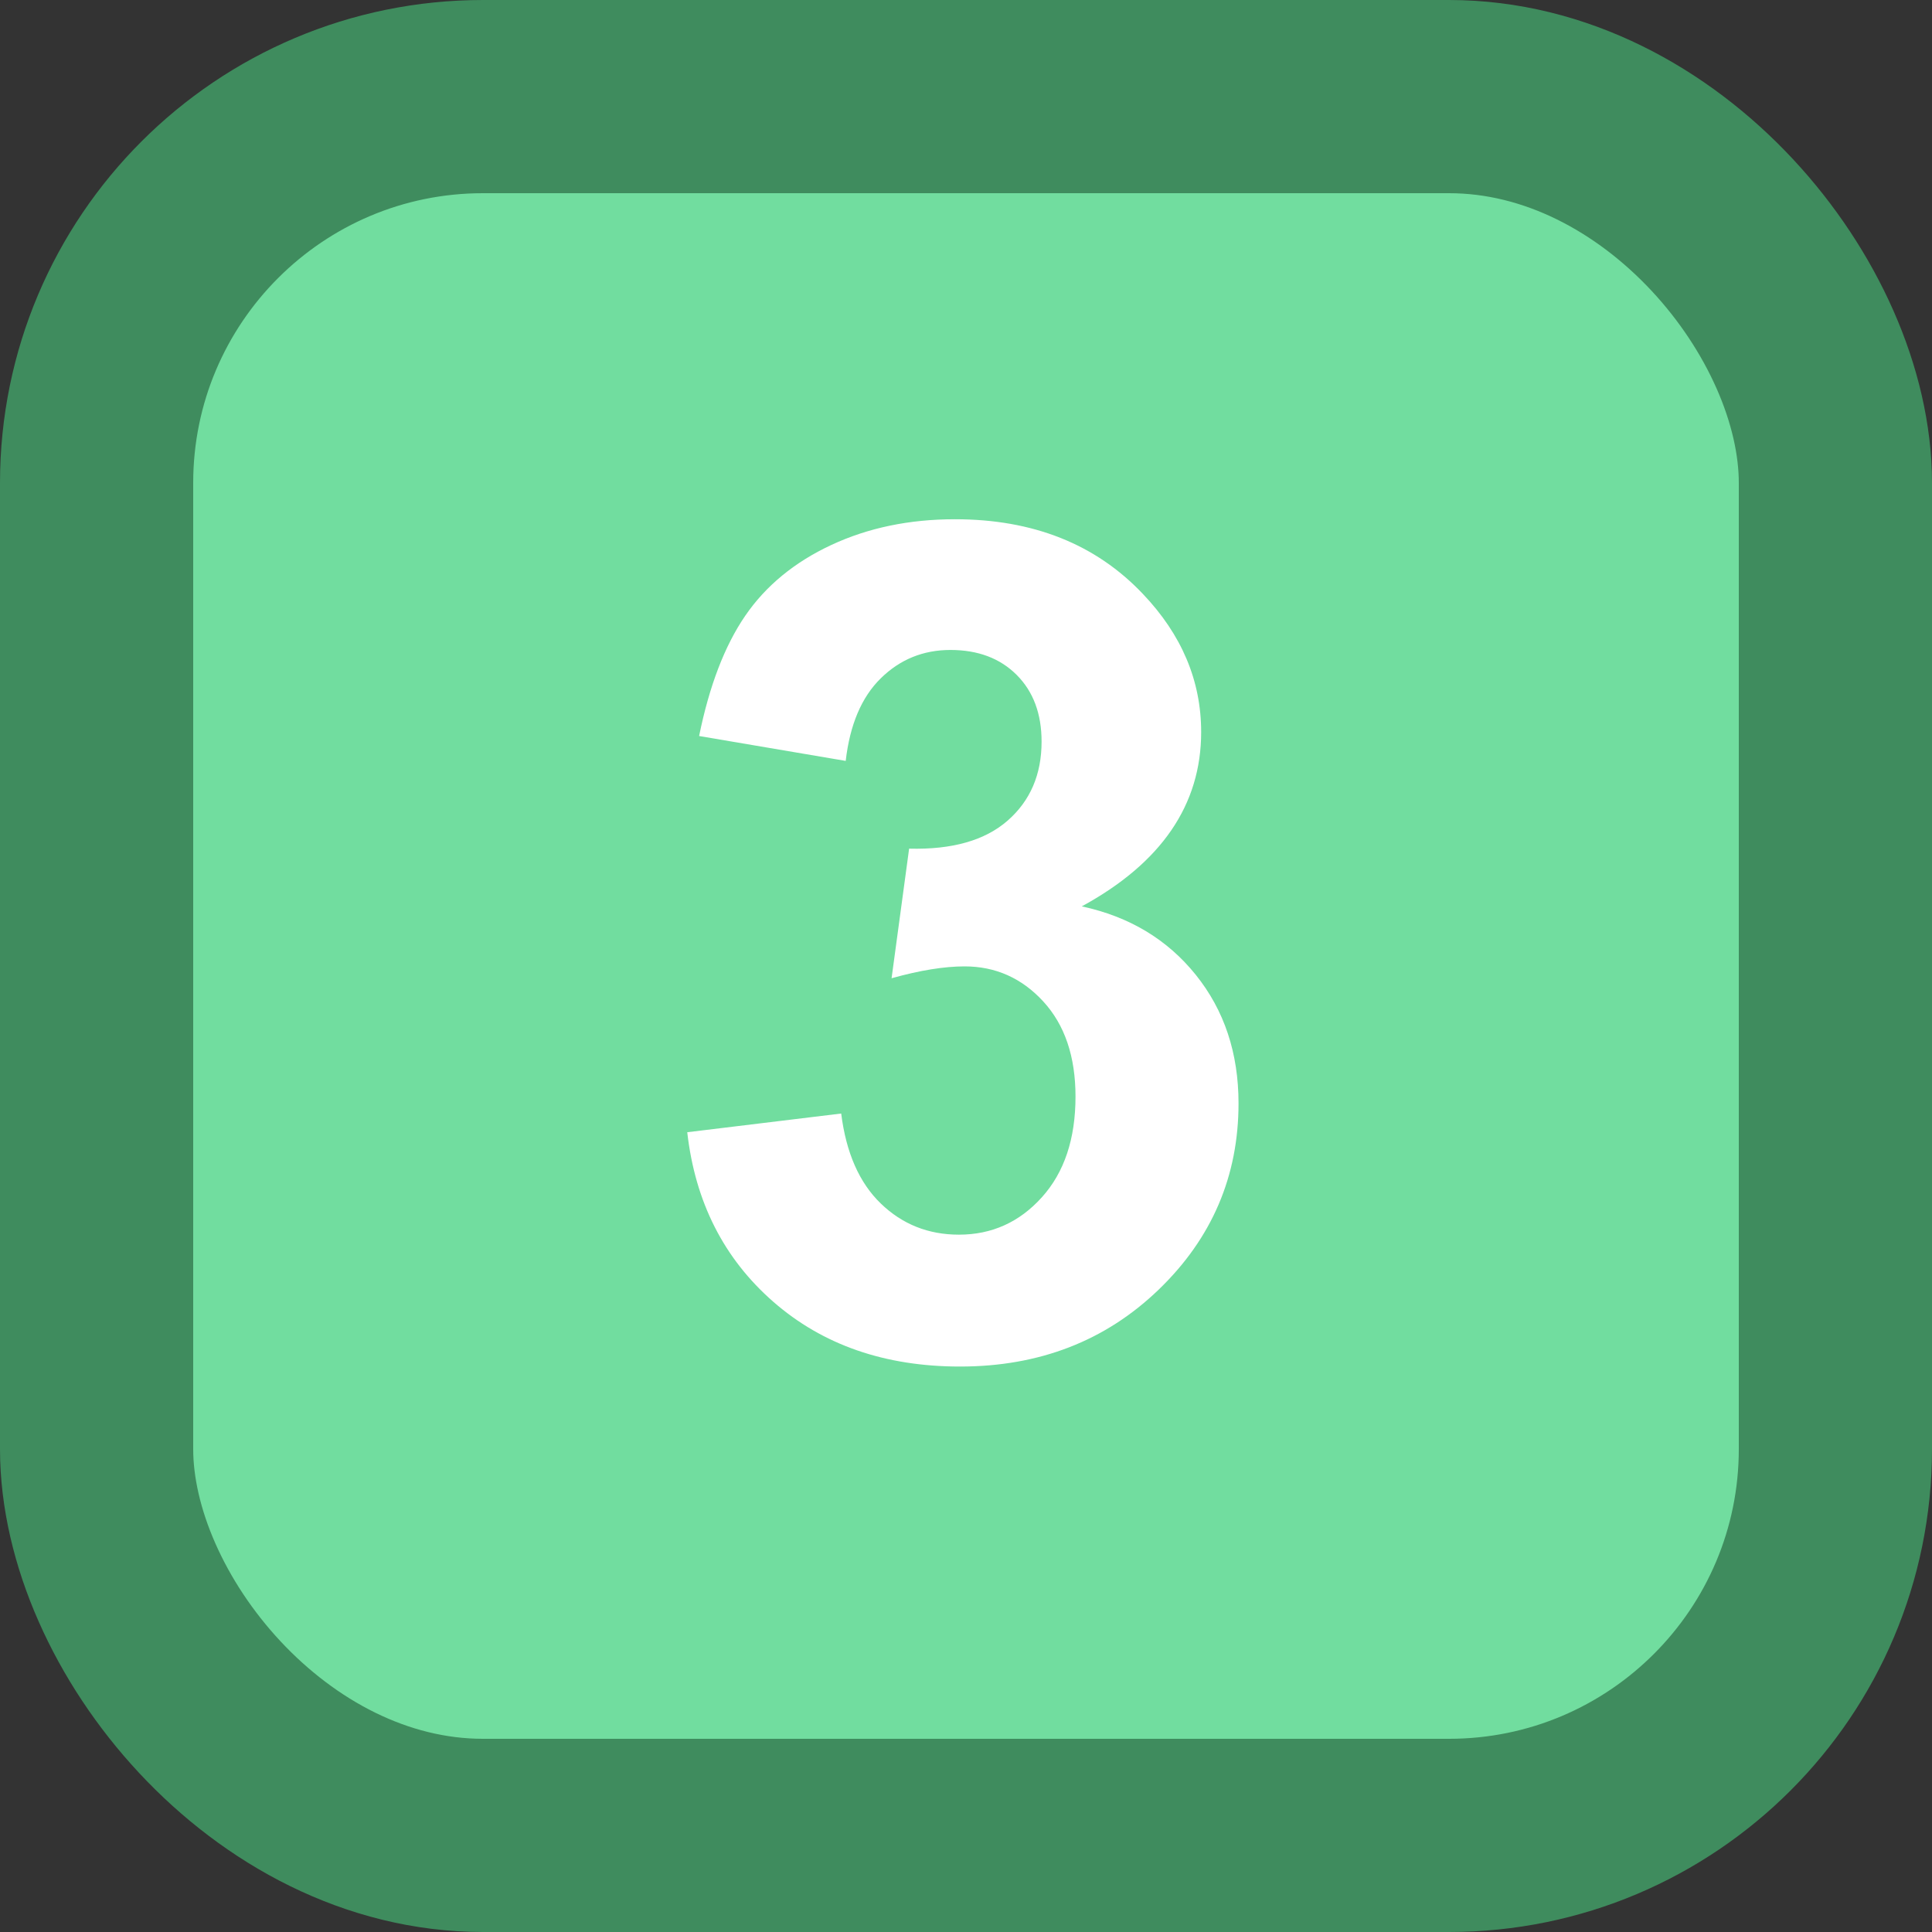 <?xml version="1.0" encoding="UTF-8"?>
<svg width="50px" height="50px" viewBox="0 0 50 50" version="1.1" xmlns="http://www.w3.org/2000/svg" xmlns:xlink="http://www.w3.org/1999/xlink">
    <rect x="0" y="0" width="50" height="50" fill="#333333" stroke="none"/>
    <title>03</title>
    <g id="Page-1" stroke="none" stroke-width="1" fill="none" fill-rule="evenodd">
        <g id="permission" transform="translate(-197, -37)">
            <g id="03" transform="translate(197, 37)">
                <rect id="Rectangle-Copy-2" stroke="#3F8C5E" stroke-width="5" fill="#71DD9F" x="2.5" y="2.5" width="45" height="45" rx="10"></rect>
                <path d="M24.846,35.366 C26.897,35.366 28.611,34.702 29.988,33.374 C31.365,32.046 32.053,30.439 32.053,28.555 C32.053,27.256 31.685,26.147 30.947,25.229 C30.21,24.312 29.226,23.721 27.996,23.457 C30.056,22.334 31.086,20.83 31.086,18.945 C31.086,17.617 30.583,16.426 29.578,15.371 C28.357,14.082 26.736,13.438 24.714,13.438 C23.533,13.438 22.466,13.66 21.514,14.104 C20.562,14.548 19.819,15.159 19.287,15.935 C18.755,16.711 18.357,17.749 18.093,19.048 L18.093,19.048 L21.887,19.692 C21.995,18.755 22.297,18.042 22.795,17.554 C23.293,17.065 23.894,16.821 24.597,16.821 C25.31,16.821 25.881,17.036 26.311,17.466 C26.741,17.896 26.956,18.472 26.956,19.194 C26.956,20.044 26.663,20.725 26.077,21.238 C25.491,21.75 24.641,21.992 23.528,21.963 L23.528,21.963 L23.074,25.317 C23.806,25.112 24.436,25.01 24.963,25.01 C25.764,25.01 26.443,25.312 27,25.918 C27.556,26.523 27.834,27.344 27.834,28.379 C27.834,29.473 27.544,30.342 26.963,30.986 C26.382,31.631 25.667,31.953 24.817,31.953 C24.026,31.953 23.352,31.685 22.795,31.147 C22.239,30.61 21.897,29.834 21.77,28.818 L21.77,28.818 L17.786,29.302 C17.991,31.108 18.733,32.571 20.012,33.689 C21.292,34.807 22.903,35.366 24.846,35.366 Z" id="3" fill="#FFFFFF" fill-rule="nonzero"></path>
            </g>
        </g>
    </g>
</svg>